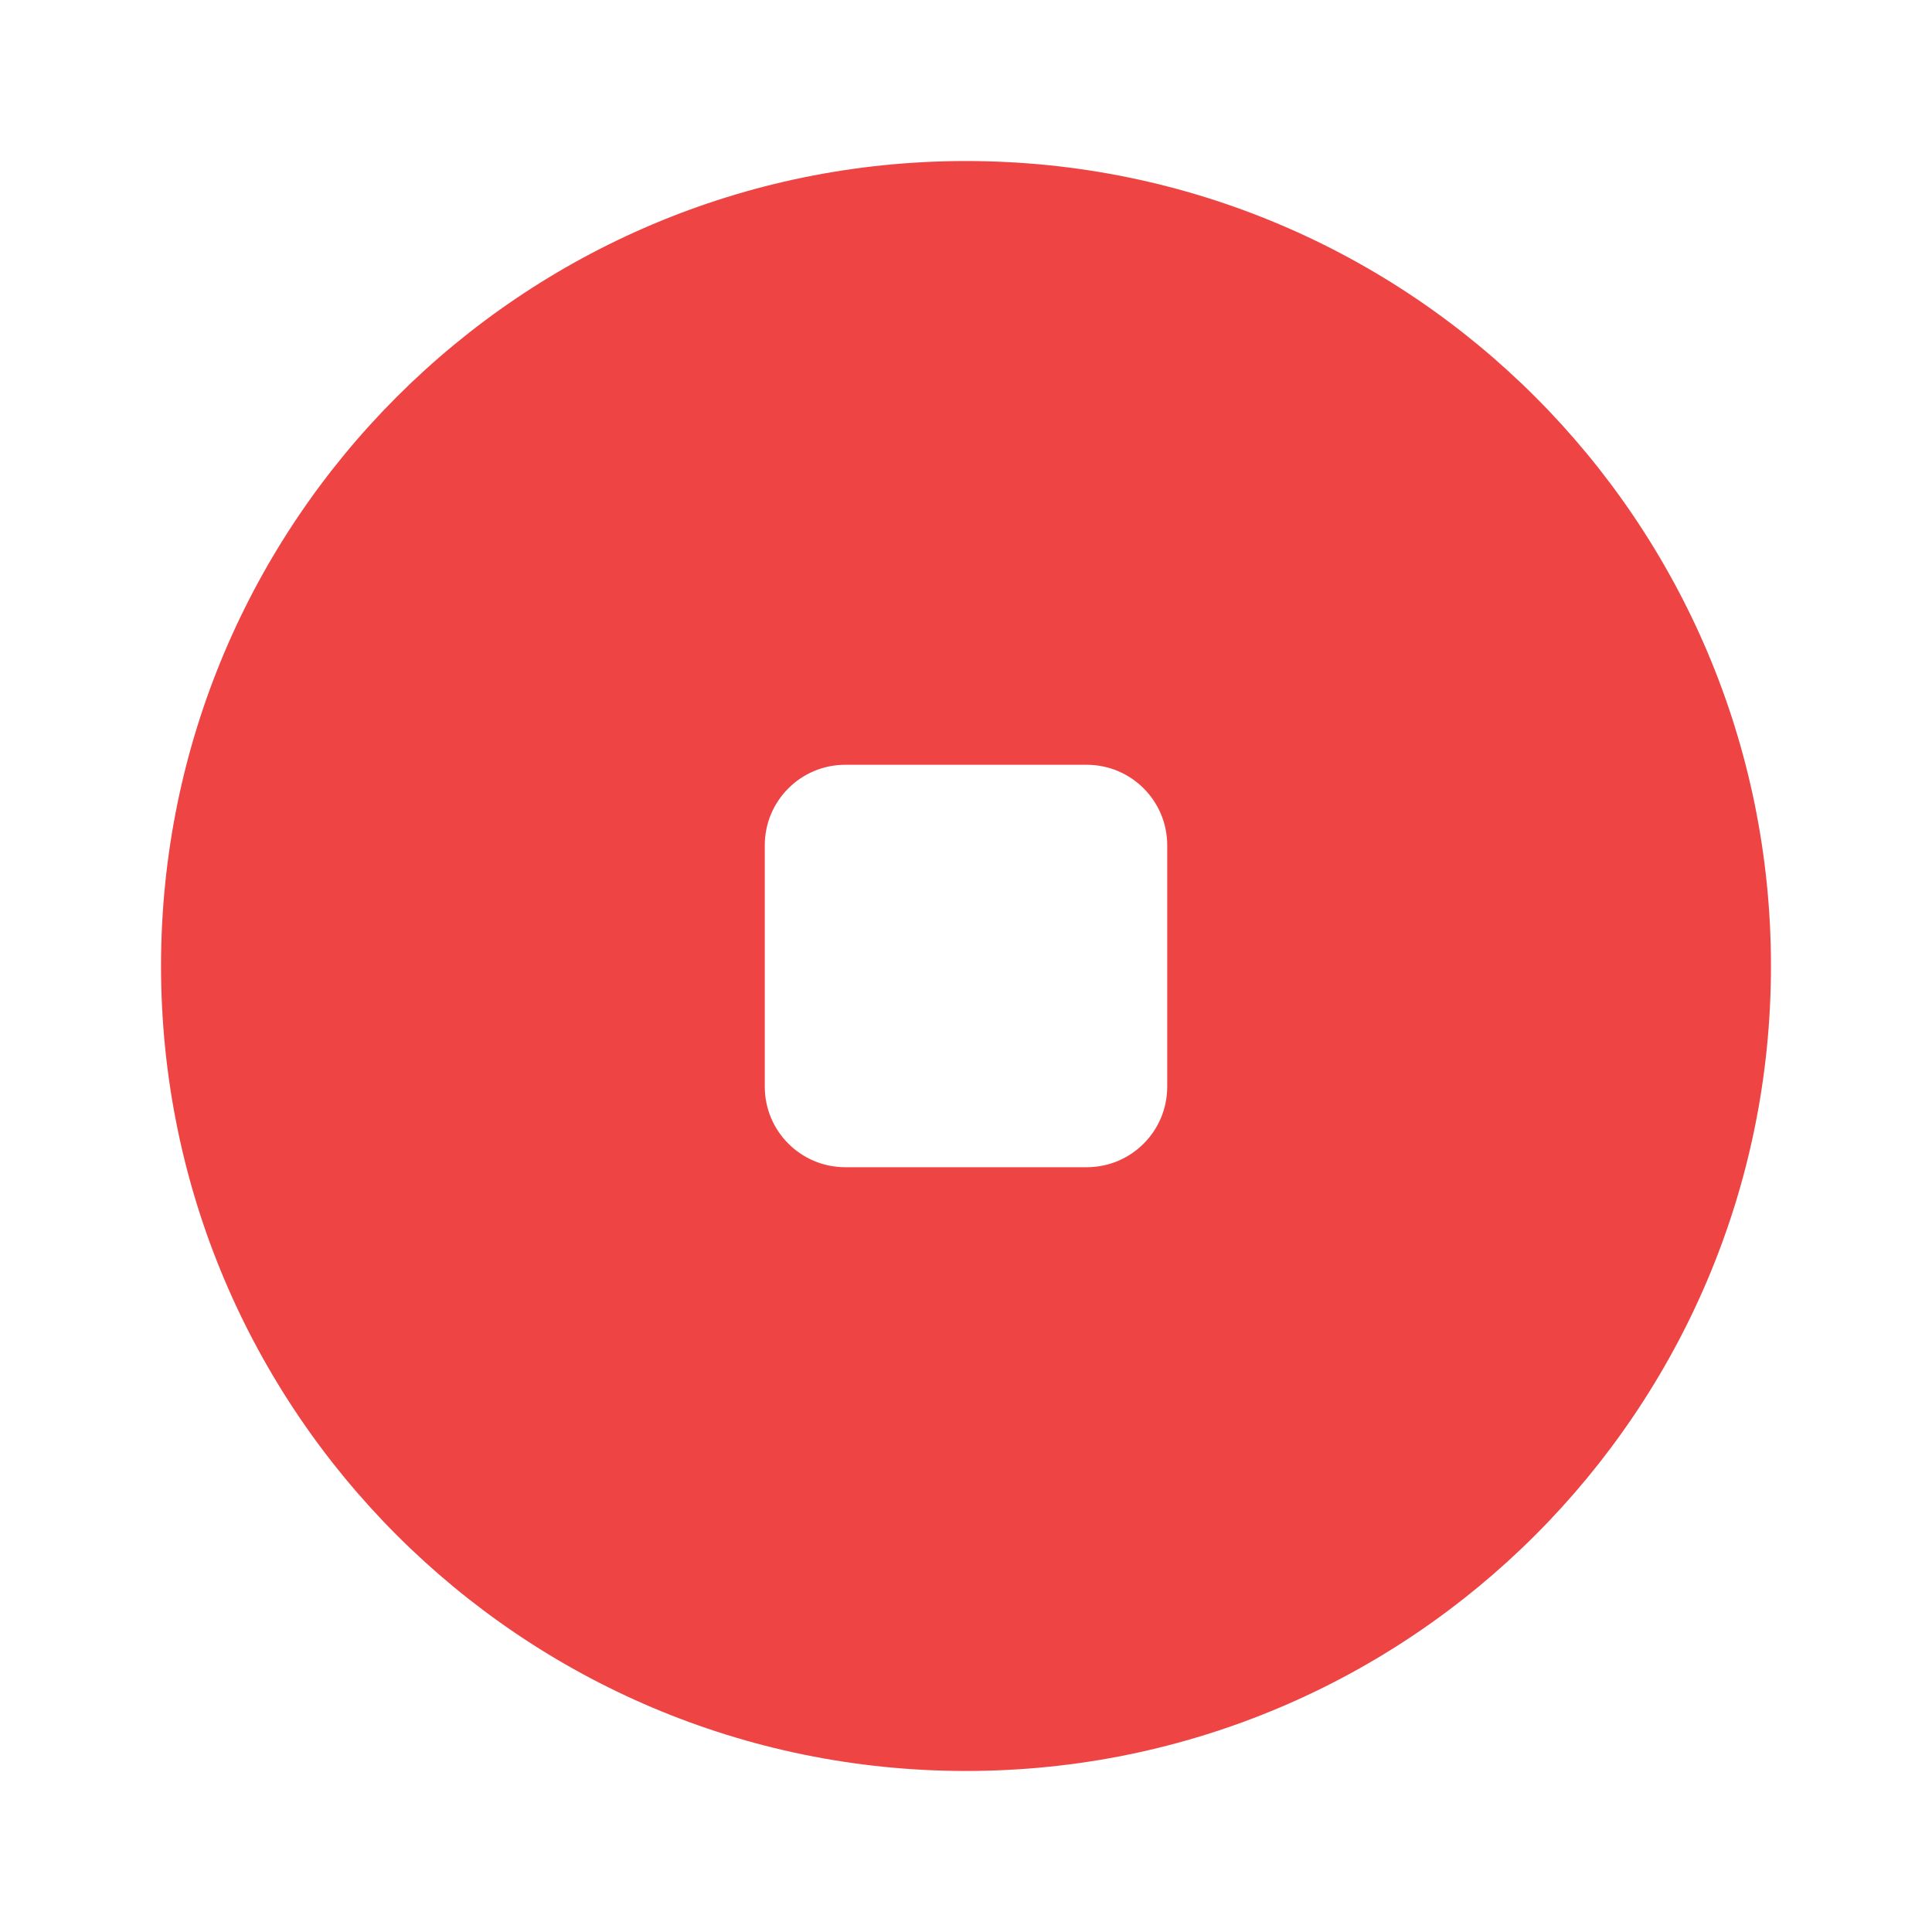 <svg preserveAspectRatio="none" width="100%" height="100%" overflow="visible" style="display: block;" viewBox="0 0 20 20" fill="none" xmlns="http://www.w3.org/2000/svg">
<g id="stop-circle">
<path id="Vector" fill-rule="evenodd" clip-rule="evenodd" d="M10 18.333C14.602 18.333 18.333 14.602 18.333 10C18.333 5.398 14.602 1.667 10 1.667C5.398 1.667 1.667 5.398 1.667 10C1.667 14.602 5.398 18.333 10 18.333ZM8.75 7.917C8.29 7.917 7.917 8.29 7.917 8.75V11.25C7.917 11.71 8.29 12.083 8.75 12.083H11.25C11.71 12.083 12.083 11.71 12.083 11.25V8.75C12.083 8.29 11.71 7.917 11.25 7.917H8.75Z" fill="#EF4444"/>
</g>
</svg>
